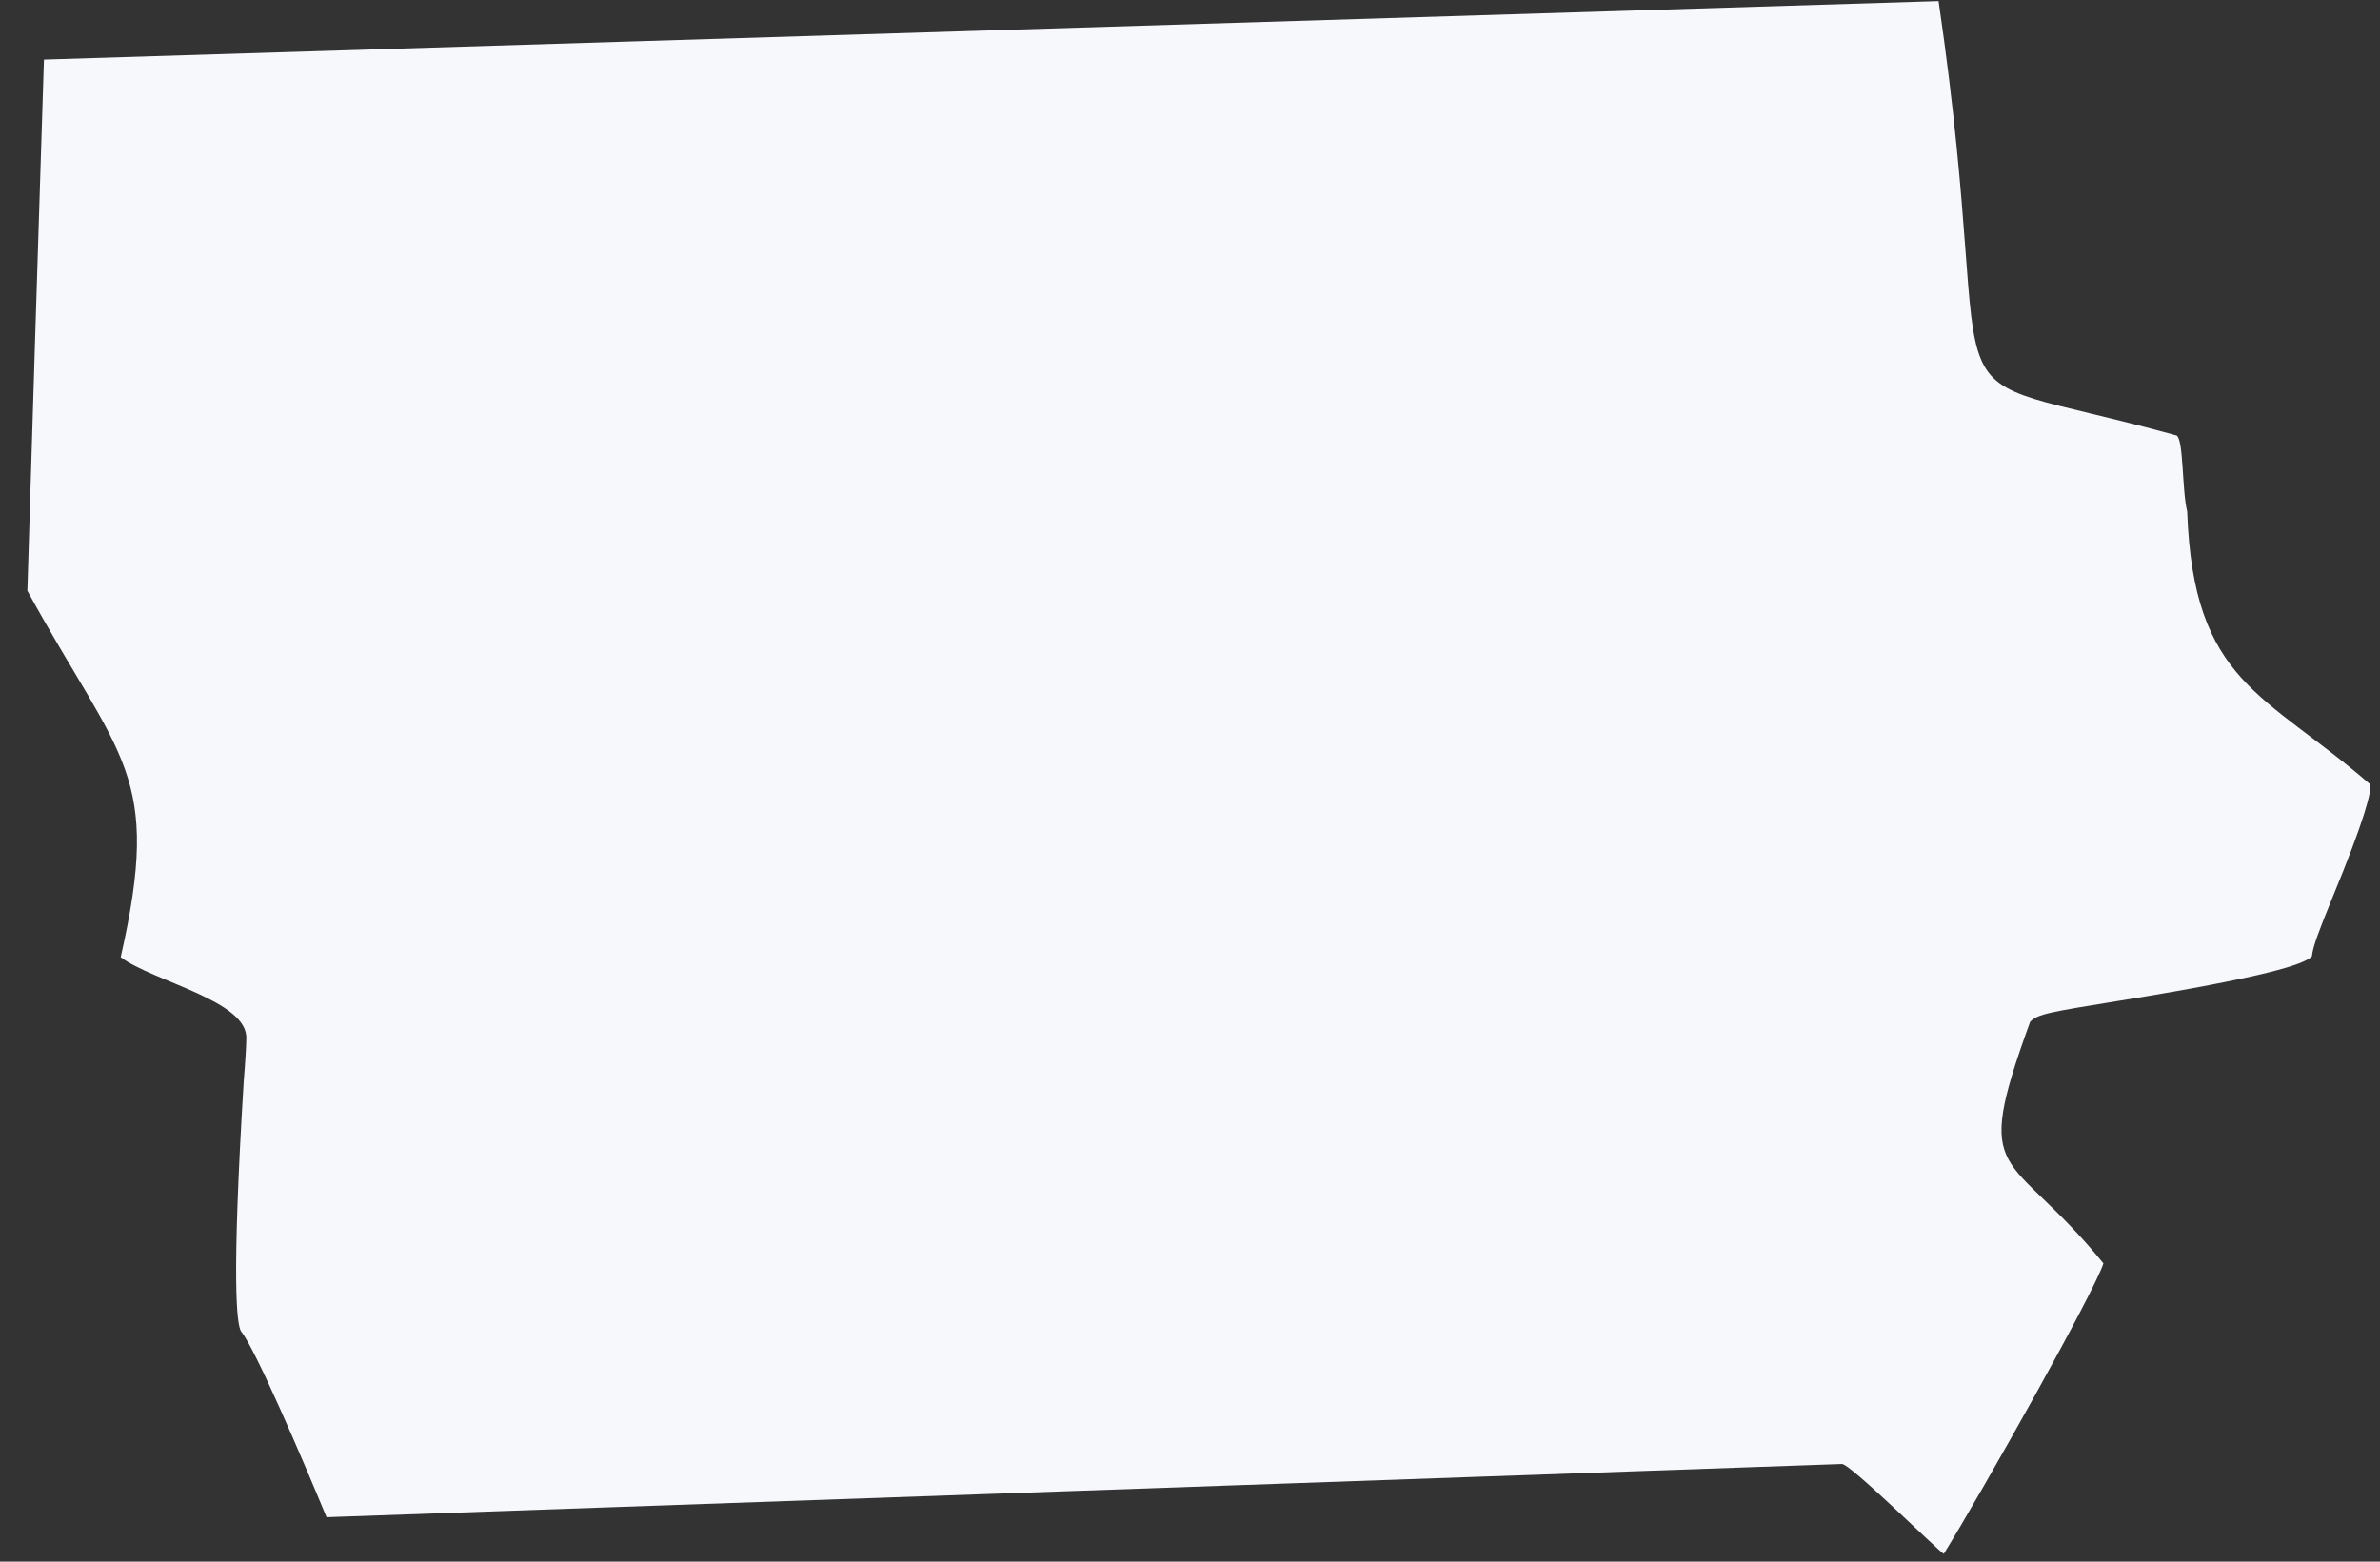 <svg width="64" height="42" viewBox="0 0 64 42" fill="none" xmlns="http://www.w3.org/2000/svg">
<rect x="0" y="0" width="64" height="42" fill="#333333" stroke="none"/>
<path d="M62.709 24.171C62.357 25.039 62.193 25.462 62.169 25.72C61.981 25.931 60.903 26.283 56.985 26.916C55.109 27.221 54.804 27.268 54.593 27.479C52.998 31.867 53.983 30.811 56.563 33.978C56.328 34.729 53.326 40.078 52.27 41.791C52.13 41.72 49.714 39.327 49.526 39.374L8.781 40.805C8.172 39.327 6.858 36.254 6.483 35.808C6.365 35.62 6.225 34.471 6.553 29.098C6.6 28.512 6.623 28.089 6.623 27.949C6.694 26.916 4.114 26.4 3.246 25.743C4.372 20.793 3.246 20.464 0.736 15.889C0.759 14.975 1.111 3.784 1.182 1.602L52.13 0.03C53.889 12.065 51.238 9.696 58.533 11.713C58.721 11.831 58.674 13.191 58.815 13.755C58.979 18.376 60.903 18.634 63.741 21.098C63.764 21.309 63.6 22.013 62.709 24.171Z" fill="#F6F8FC"/>
</svg>
